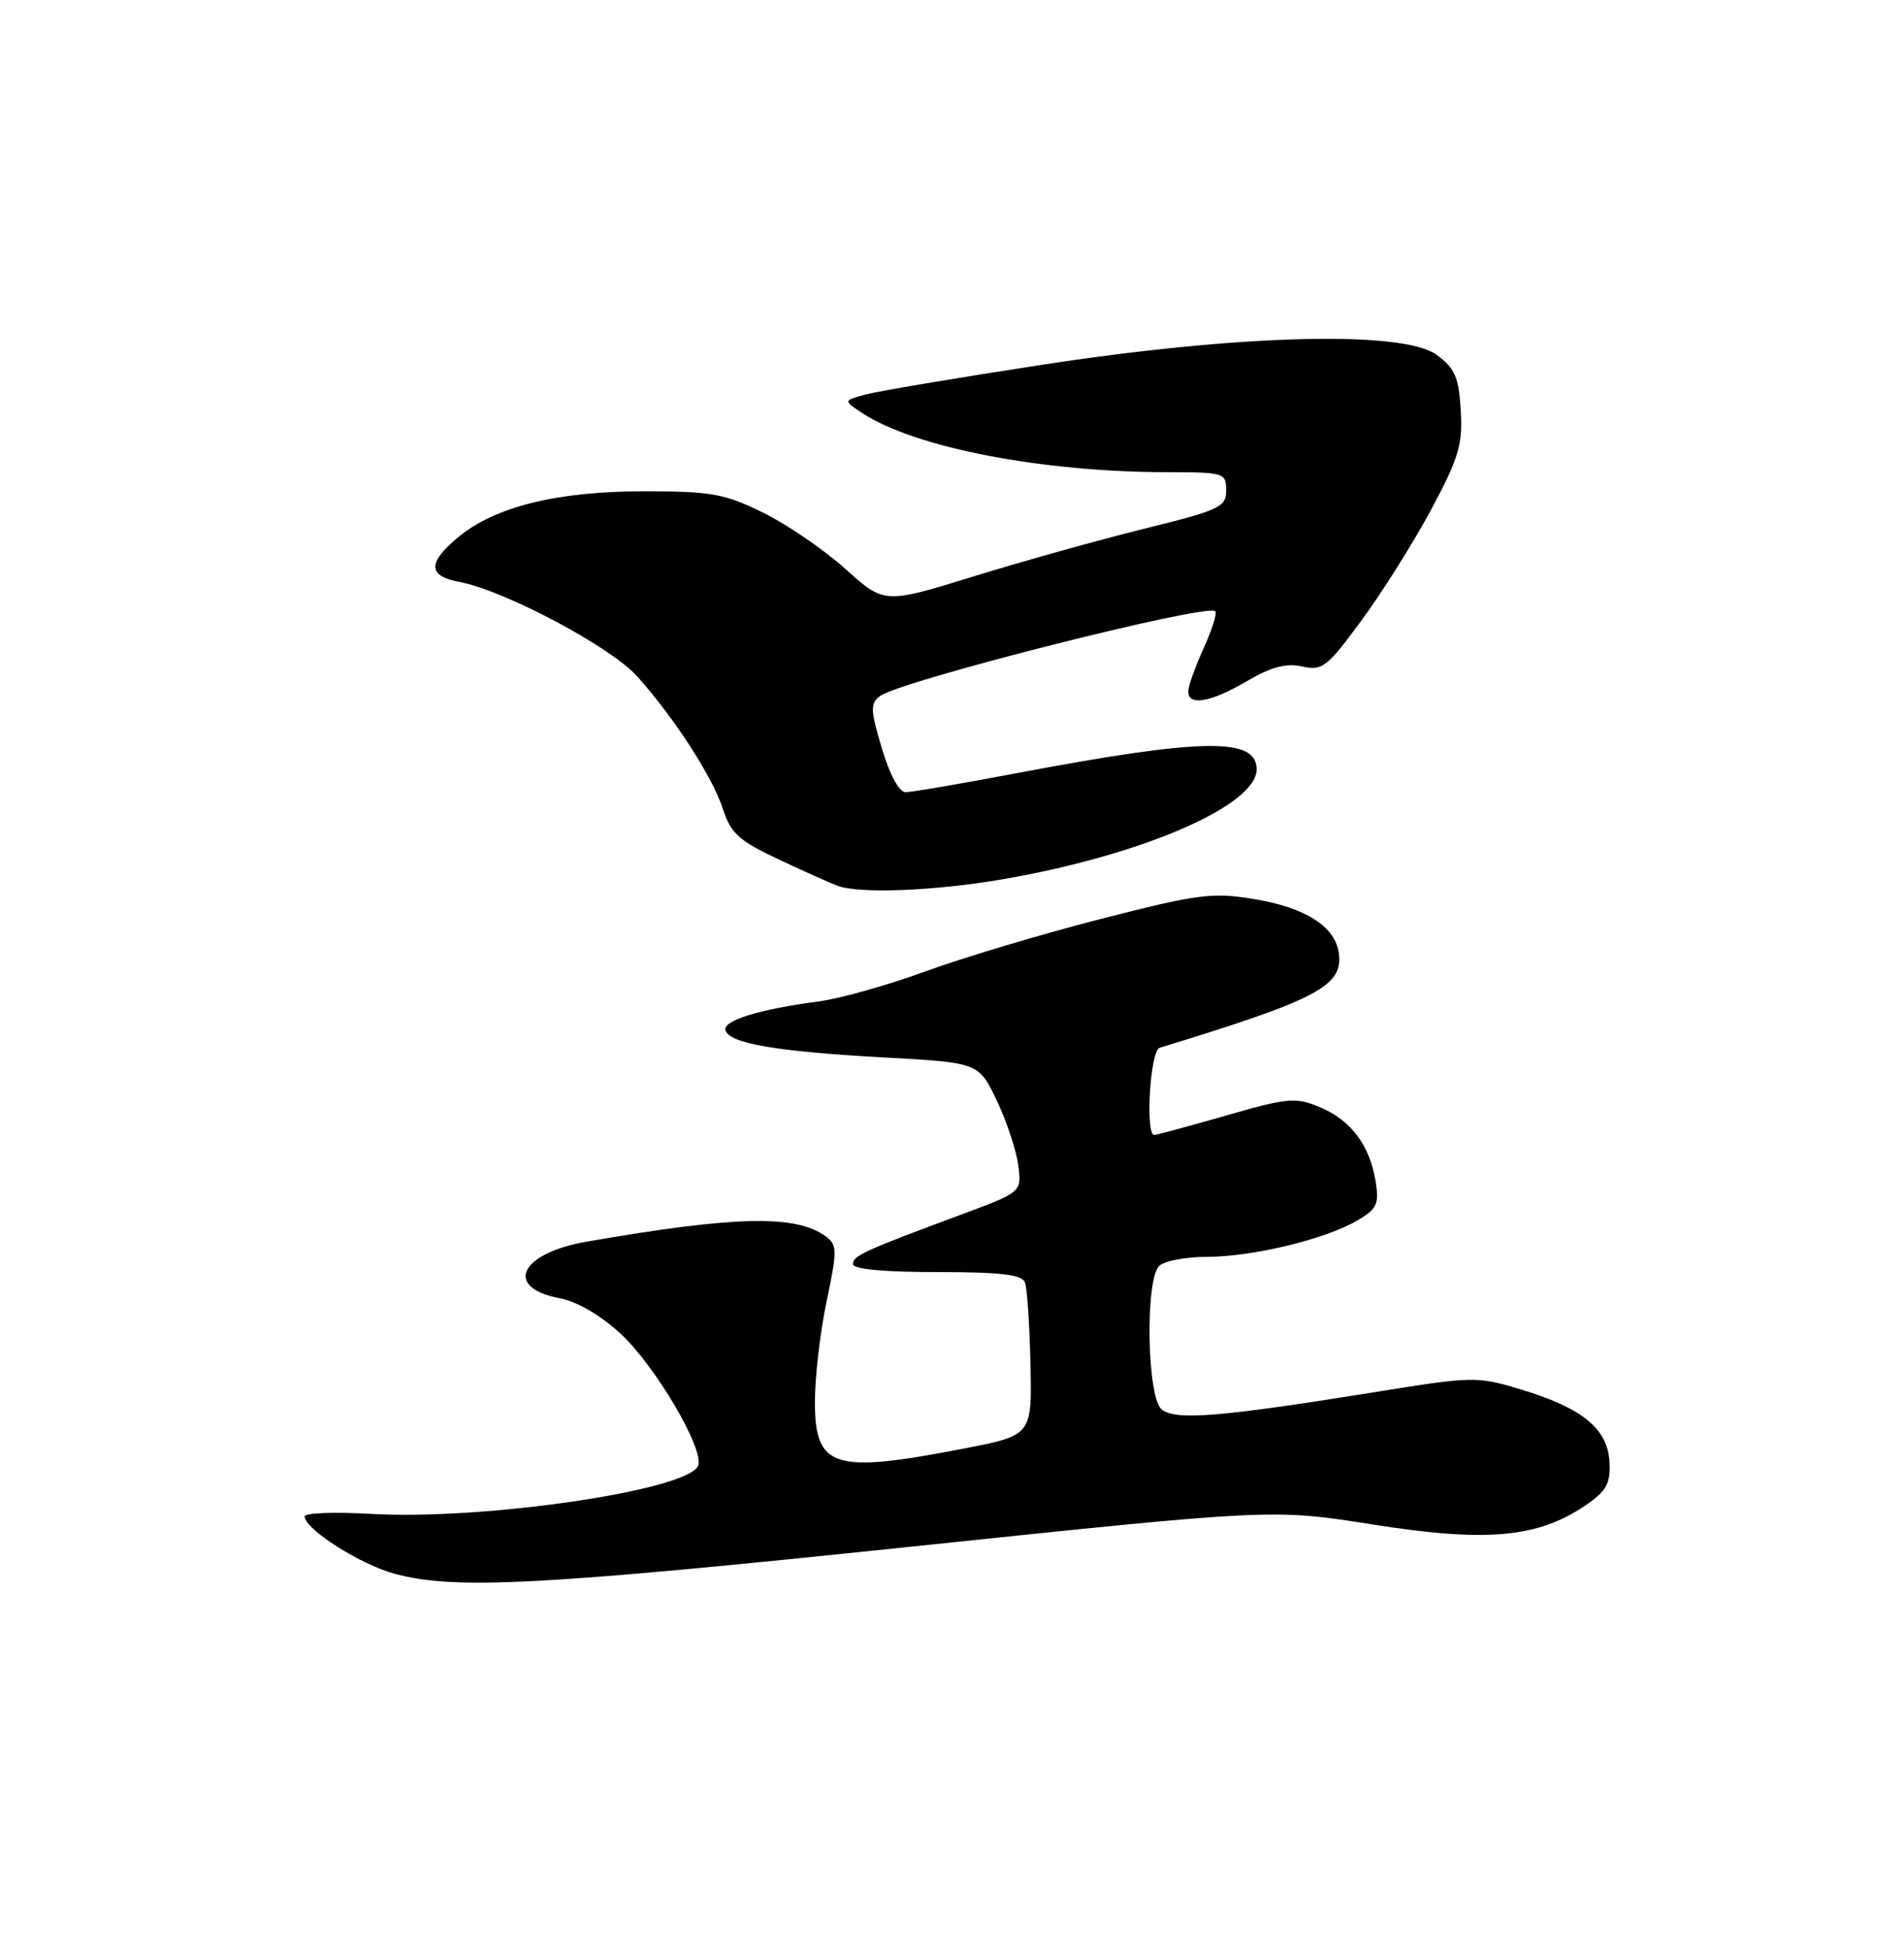 <?xml version="1.0" encoding="UTF-8" standalone="no"?>
<!DOCTYPE svg PUBLIC "-//W3C//DTD SVG 1.1//EN" "http://www.w3.org/Graphics/SVG/1.1/DTD/svg11.dtd" >
<svg xmlns="http://www.w3.org/2000/svg" xmlns:xlink="http://www.w3.org/1999/xlink" version="1.1" viewBox="0 0 250 256">
 <g >
 <path fill="currentColor"
d=" M 119.83 203.03 C 167.15 198.07 167.15 198.07 180.33 200.15 C 195.17 202.50 201.94 201.89 208.19 197.62 C 210.94 195.74 211.47 194.78 211.33 191.95 C 211.11 187.59 207.79 184.86 199.79 182.44 C 193.91 180.66 193.54 180.66 180.15 182.82 C 160.05 186.05 154.32 186.51 152.52 185.02 C 150.60 183.42 150.34 168.06 152.20 166.20 C 152.86 165.54 155.69 165.00 158.49 165.00 C 164.45 165.00 174.02 162.69 178.22 160.23 C 180.79 158.72 181.10 158.07 180.63 155.14 C 179.87 150.38 177.39 147.06 173.34 145.37 C 170.10 144.02 169.16 144.10 160.98 146.45 C 156.11 147.85 151.87 149.00 151.56 149.00 C 150.35 149.00 151.02 137.93 152.25 137.56 C 172.86 131.26 176.31 129.46 175.81 125.24 C 175.37 121.65 171.45 119.13 164.53 118.01 C 159.16 117.13 157.22 117.39 144.54 120.64 C 136.82 122.62 126.45 125.72 121.50 127.53 C 116.55 129.34 110.25 131.11 107.50 131.47 C 99.65 132.50 94.83 134.00 95.26 135.28 C 95.83 137.00 102.00 138.05 116.00 138.82 C 128.50 139.50 128.50 139.50 130.88 144.48 C 132.18 147.22 133.45 151.04 133.70 152.98 C 134.15 156.50 134.15 156.50 126.32 159.41 C 113.42 164.20 112.00 164.85 112.00 165.95 C 112.00 166.62 115.99 167.00 123.03 167.00 C 131.39 167.00 134.19 167.33 134.58 168.36 C 134.87 169.10 135.19 173.93 135.30 179.08 C 135.50 188.44 135.50 188.44 126.50 190.18 C 109.42 193.49 107.00 192.73 107.00 184.03 C 107.00 180.79 107.69 174.84 108.54 170.83 C 109.95 164.09 109.94 163.43 108.40 162.30 C 104.49 159.44 96.54 159.62 77.07 163.00 C 68.25 164.52 66.09 169.04 73.51 170.44 C 75.73 170.85 78.87 172.68 81.45 175.06 C 86.03 179.28 92.50 190.26 91.67 192.41 C 90.43 195.64 63.67 199.59 48.75 198.75 C 43.94 198.47 40.00 198.62 40.00 199.07 C 40.00 200.74 47.28 205.38 51.82 206.61 C 59.76 208.74 70.82 208.16 119.83 203.03 Z  M 131.50 115.46 C 149.83 112.32 165.00 105.78 165.00 101.00 C 165.00 96.77 157.90 96.89 133.40 101.52 C 126.20 102.89 119.68 104.00 118.90 104.00 C 118.06 104.00 116.82 101.70 115.79 98.25 C 114.28 93.19 114.25 92.36 115.55 91.38 C 118.18 89.39 158.52 79.18 159.57 80.24 C 159.83 80.49 159.14 82.68 158.04 85.10 C 156.94 87.52 156.03 90.06 156.02 90.75 C 155.99 92.73 158.95 92.22 163.71 89.43 C 166.92 87.55 168.87 87.03 170.98 87.50 C 173.65 88.08 174.25 87.61 178.86 81.32 C 181.61 77.57 185.71 71.03 187.98 66.78 C 191.54 60.12 192.07 58.35 191.80 53.88 C 191.55 49.53 191.04 48.37 188.66 46.60 C 184.25 43.34 162.73 43.89 136.50 47.94 C 125.50 49.63 115.20 51.37 113.61 51.80 C 110.72 52.59 110.72 52.59 113.25 54.25 C 120.15 58.76 136.73 61.97 153.25 61.99 C 160.74 62.00 161.00 62.08 161.00 64.38 C 161.00 66.57 160.16 66.96 150.25 69.41 C 144.34 70.87 134.24 73.69 127.81 75.68 C 116.12 79.29 116.12 79.29 111.00 74.69 C 108.19 72.16 103.32 68.83 100.19 67.30 C 95.11 64.80 93.42 64.50 84.50 64.50 C 73.07 64.50 64.89 66.54 60.07 70.60 C 56.11 73.93 56.19 75.62 60.33 76.40 C 66.27 77.52 80.22 84.93 83.68 88.81 C 88.59 94.31 93.57 102.02 94.93 106.23 C 95.97 109.43 97.04 110.39 102.32 112.86 C 105.72 114.46 109.17 116.00 110.00 116.30 C 112.92 117.35 122.62 116.97 131.50 115.46 Z "/>
</g>
</svg>